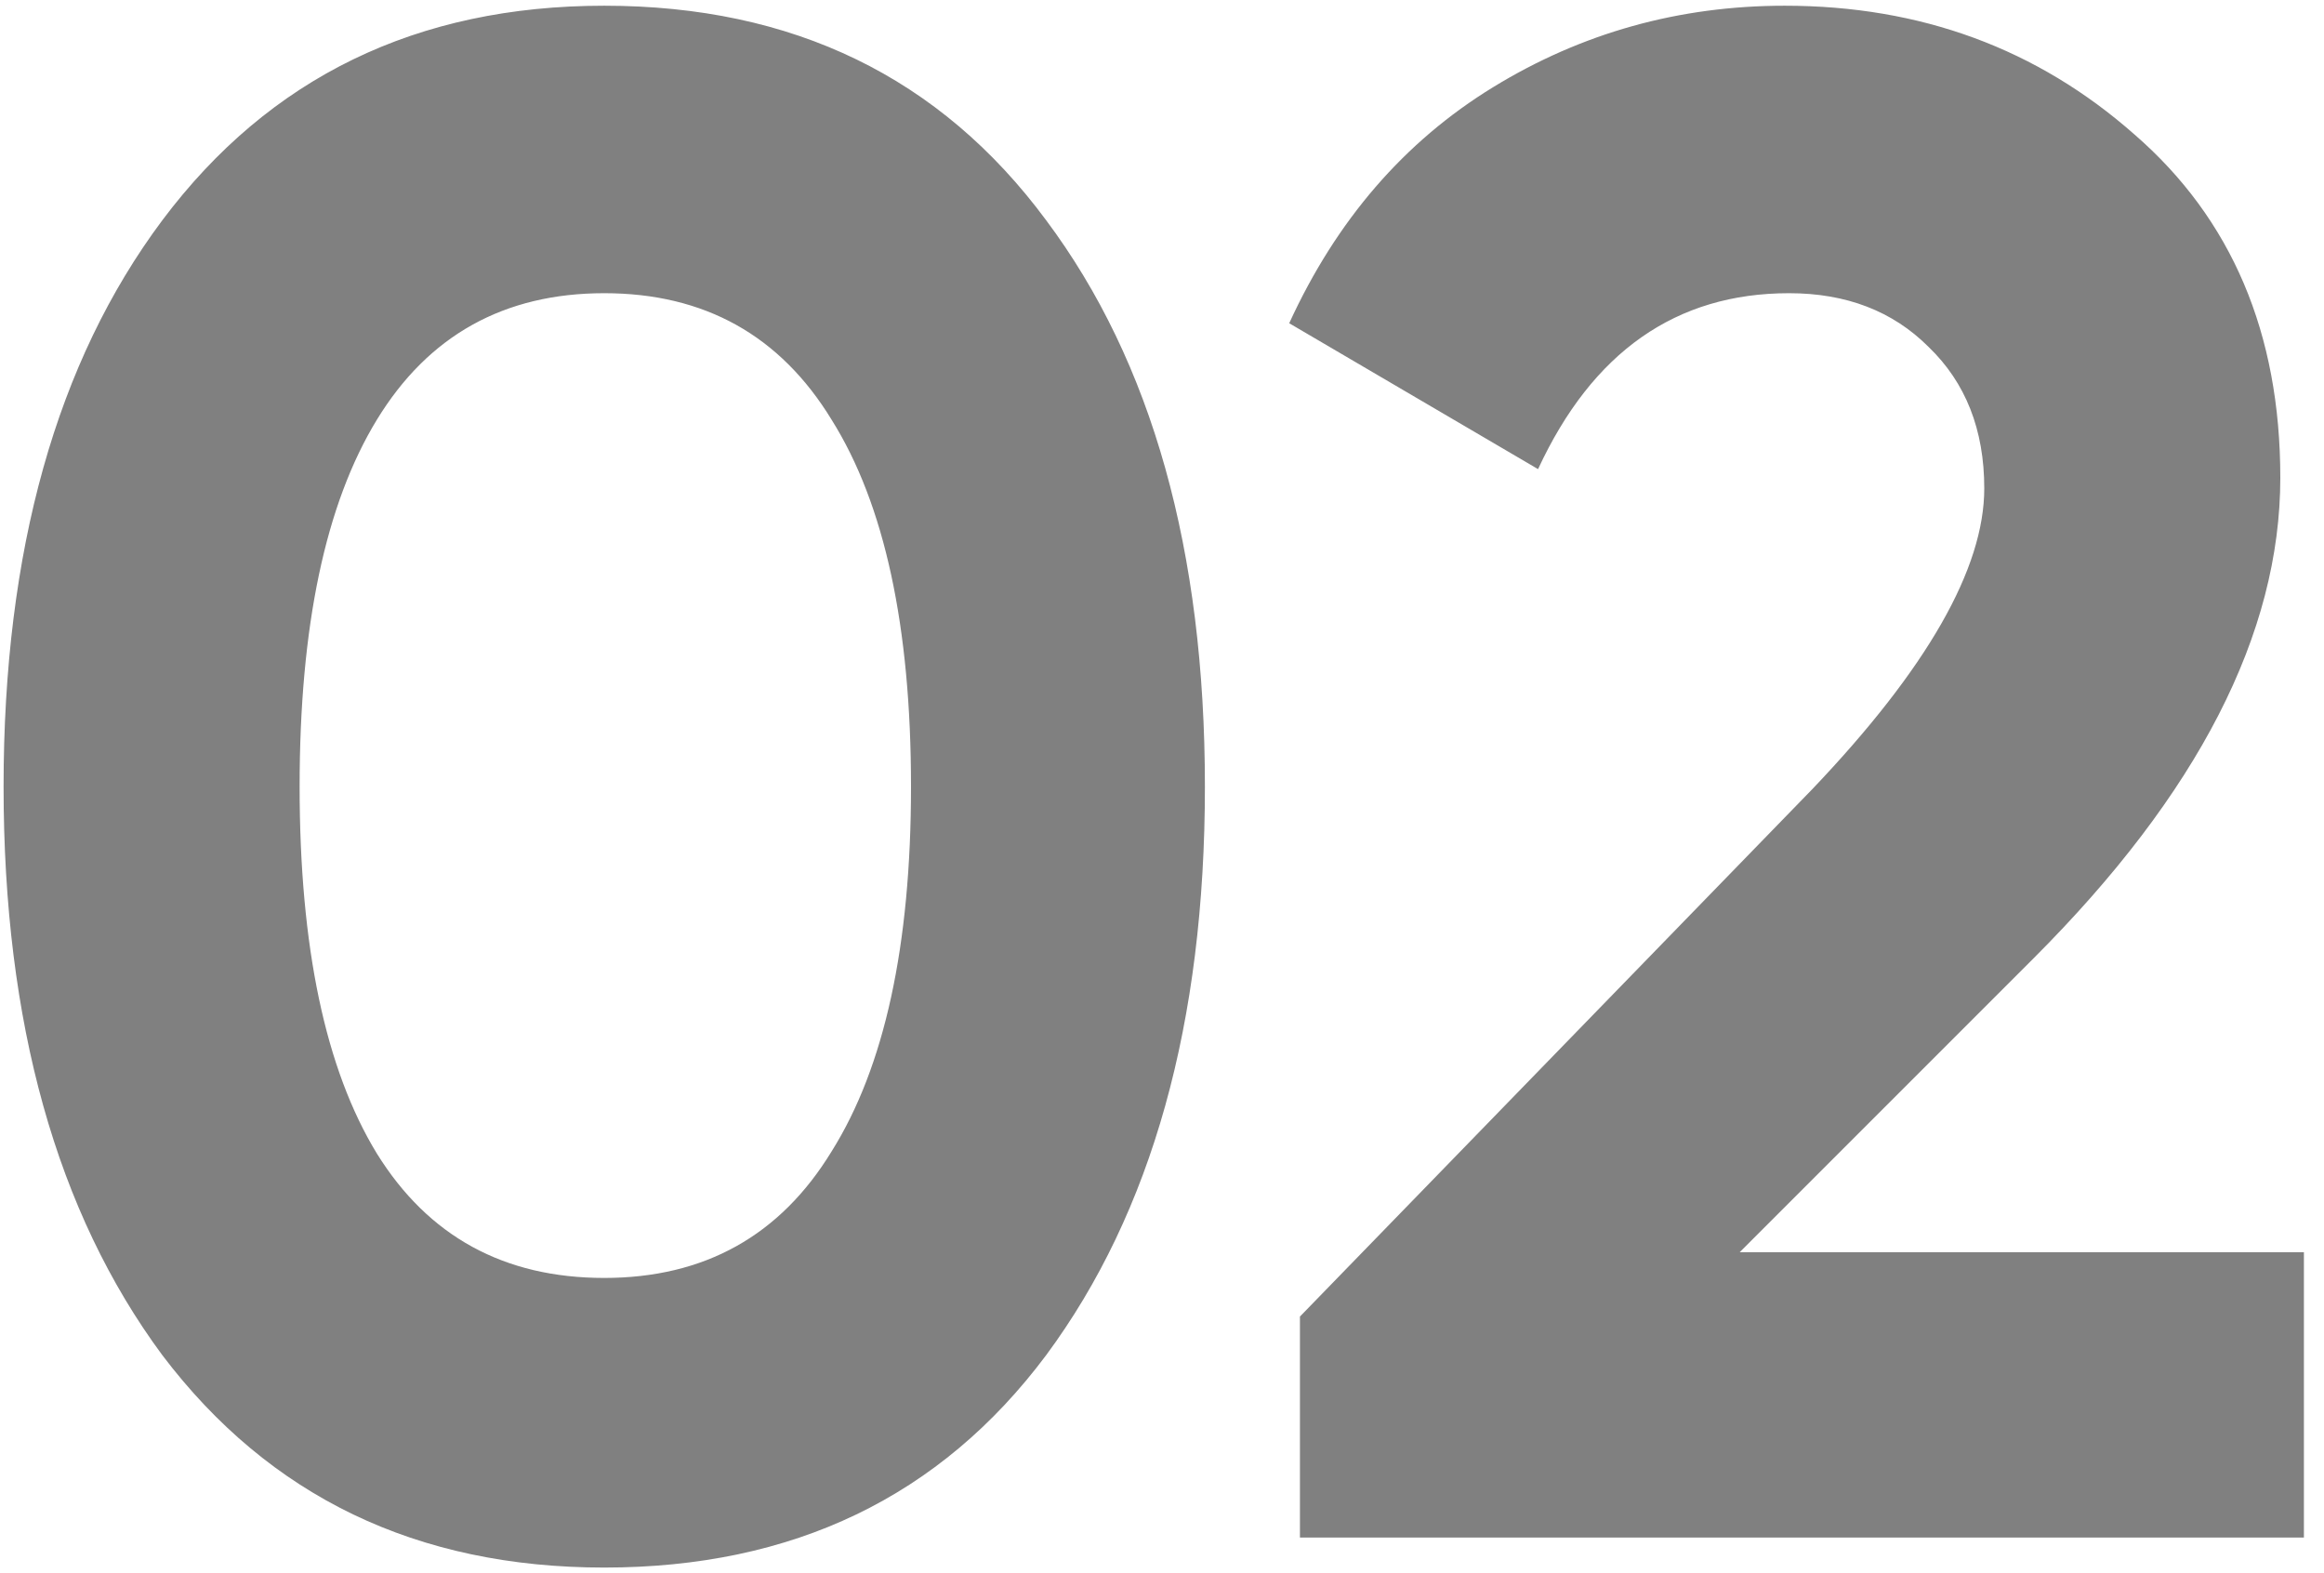 <svg width="65" height="44" viewBox="0 0 65 44" fill="none" xmlns="http://www.w3.org/2000/svg">
<path d="M16.9 43.84C11.66 43.84 7.54 41.86 4.54 37.9C1.58 33.9 0.1 28.6 0.1 22C0.1 15.4 1.58 10.12 4.54 6.16C7.54 2.16 11.66 0.16 16.9 0.16C22.18 0.16 26.3 2.16 29.26 6.16C32.22 10.12 33.7 15.4 33.7 22C33.7 28.6 32.22 33.9 29.26 37.9C26.3 41.86 22.18 43.84 16.9 43.84ZM10.54 32.26C11.98 34.58 14.1 35.74 16.9 35.74C19.7 35.74 21.82 34.56 23.26 32.2C24.74 29.84 25.48 26.44 25.48 22C25.48 17.52 24.74 14.1 23.26 11.74C21.82 9.38 19.7 8.2 16.9 8.2C14.1 8.2 11.98 9.38 10.54 11.74C9.1 14.1 8.38 17.52 8.38 22C8.38 26.48 9.1 29.9 10.54 32.26ZM36.358 43V36.82L50.698 22.06C53.898 18.7 55.498 15.9 55.498 13.66C55.498 12.02 54.978 10.7 53.938 9.7C52.938 8.7 51.638 8.2 50.038 8.2C46.878 8.2 44.538 9.84 43.018 13.12L36.058 9.04C37.378 6.16 39.278 3.96 41.758 2.44C44.238 0.92 46.958 0.16 49.918 0.16C53.718 0.16 56.978 1.36 59.698 3.76C62.418 6.12 63.778 9.32 63.778 13.36C63.778 17.72 61.478 22.2 56.878 26.8L48.658 35.02H64.438V43H36.358Z" fill="gray"/>
</svg>
